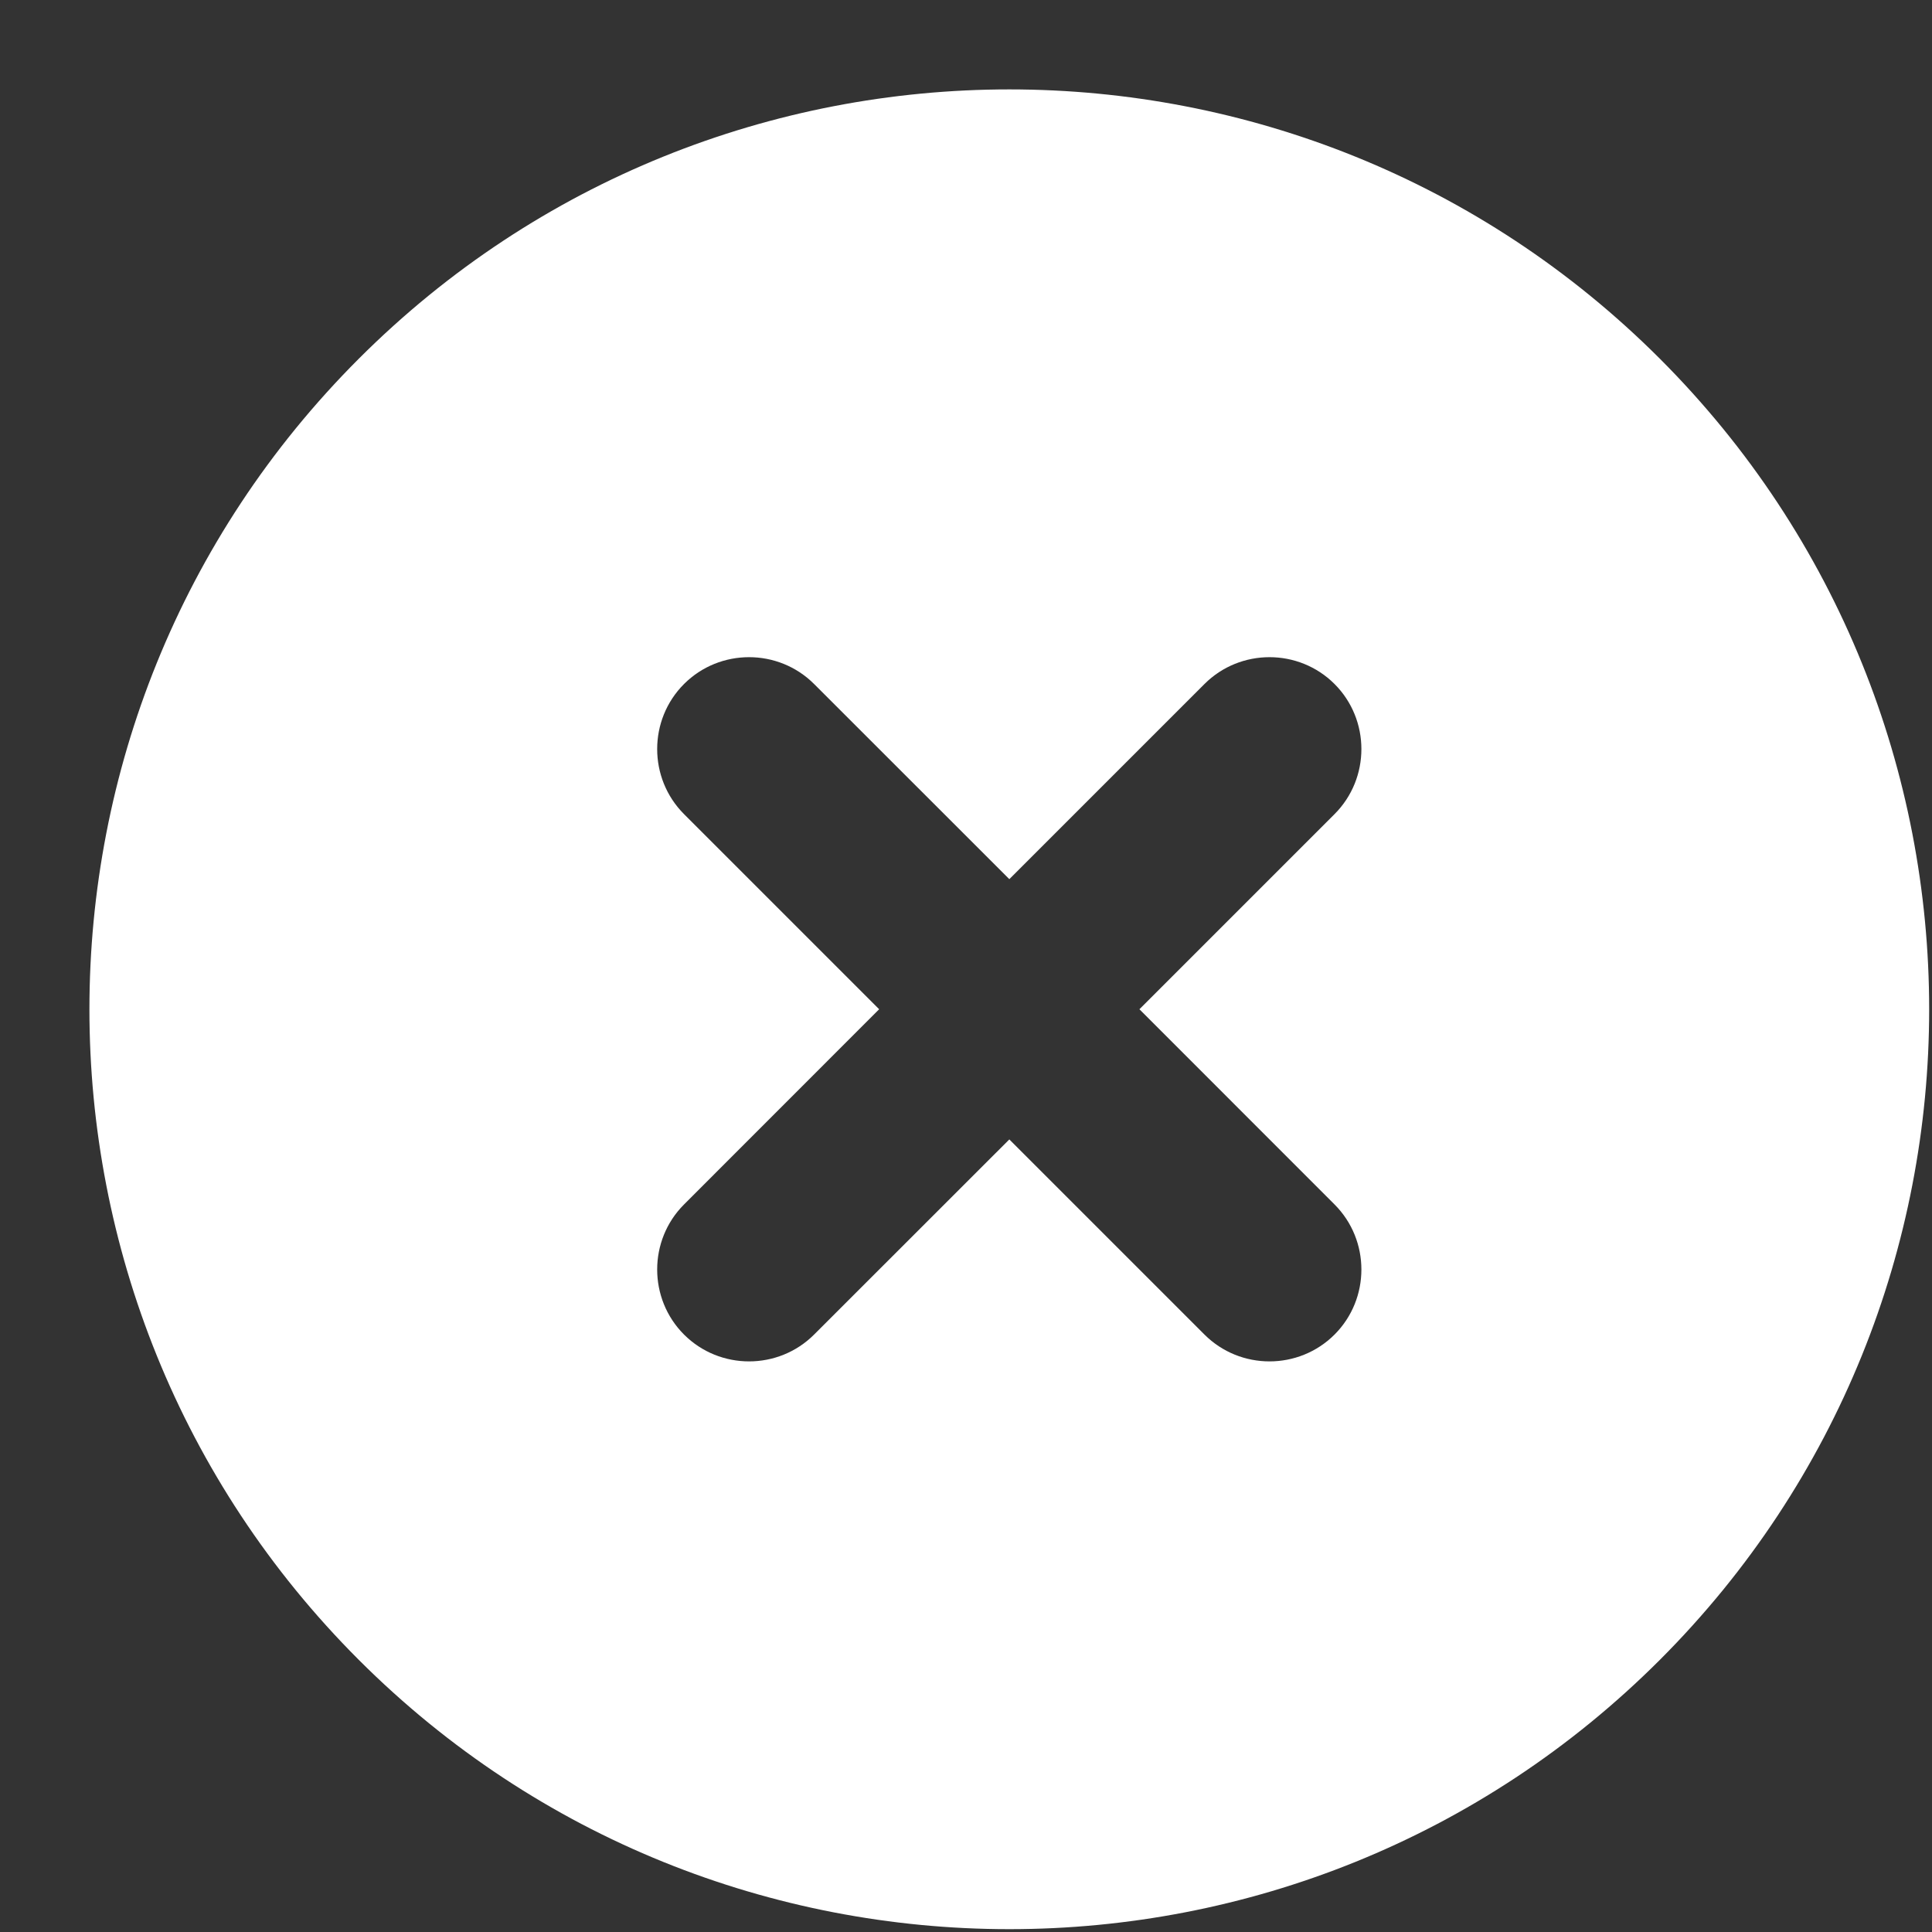 <svg width="21" height="21" viewBox="0 0 21 21" fill="none" xmlns="http://www.w3.org/2000/svg">
<rect x="0" y="0" width="21" height="21" fill="#333333" stroke="none"/>
<path fill-rule="evenodd" clip-rule="evenodd" d="M3.9 3.899C7.803 -0.004 14.139 -0.004 18.042 3.899C21.945 7.803 21.945 14.138 18.042 18.042C14.139 21.945 7.803 21.945 3.9 18.042C-0.004 14.138 -0.004 7.803 3.9 3.899ZM10.971 12.385L13.092 14.506C13.481 14.895 14.117 14.895 14.506 14.506C14.895 14.117 14.895 13.481 14.506 13.092L12.385 10.97L14.506 8.849C14.895 8.46 14.895 7.824 14.506 7.435C14.117 7.046 13.481 7.046 13.092 7.435L10.971 9.556L8.849 7.435C8.46 7.046 7.824 7.046 7.435 7.435C7.046 7.824 7.046 8.46 7.435 8.849L9.556 10.97L7.435 13.092C7.046 13.481 7.046 14.117 7.435 14.506C7.824 14.895 8.46 14.895 8.849 14.506L10.971 12.385Z" fill="white"/>
</svg>
